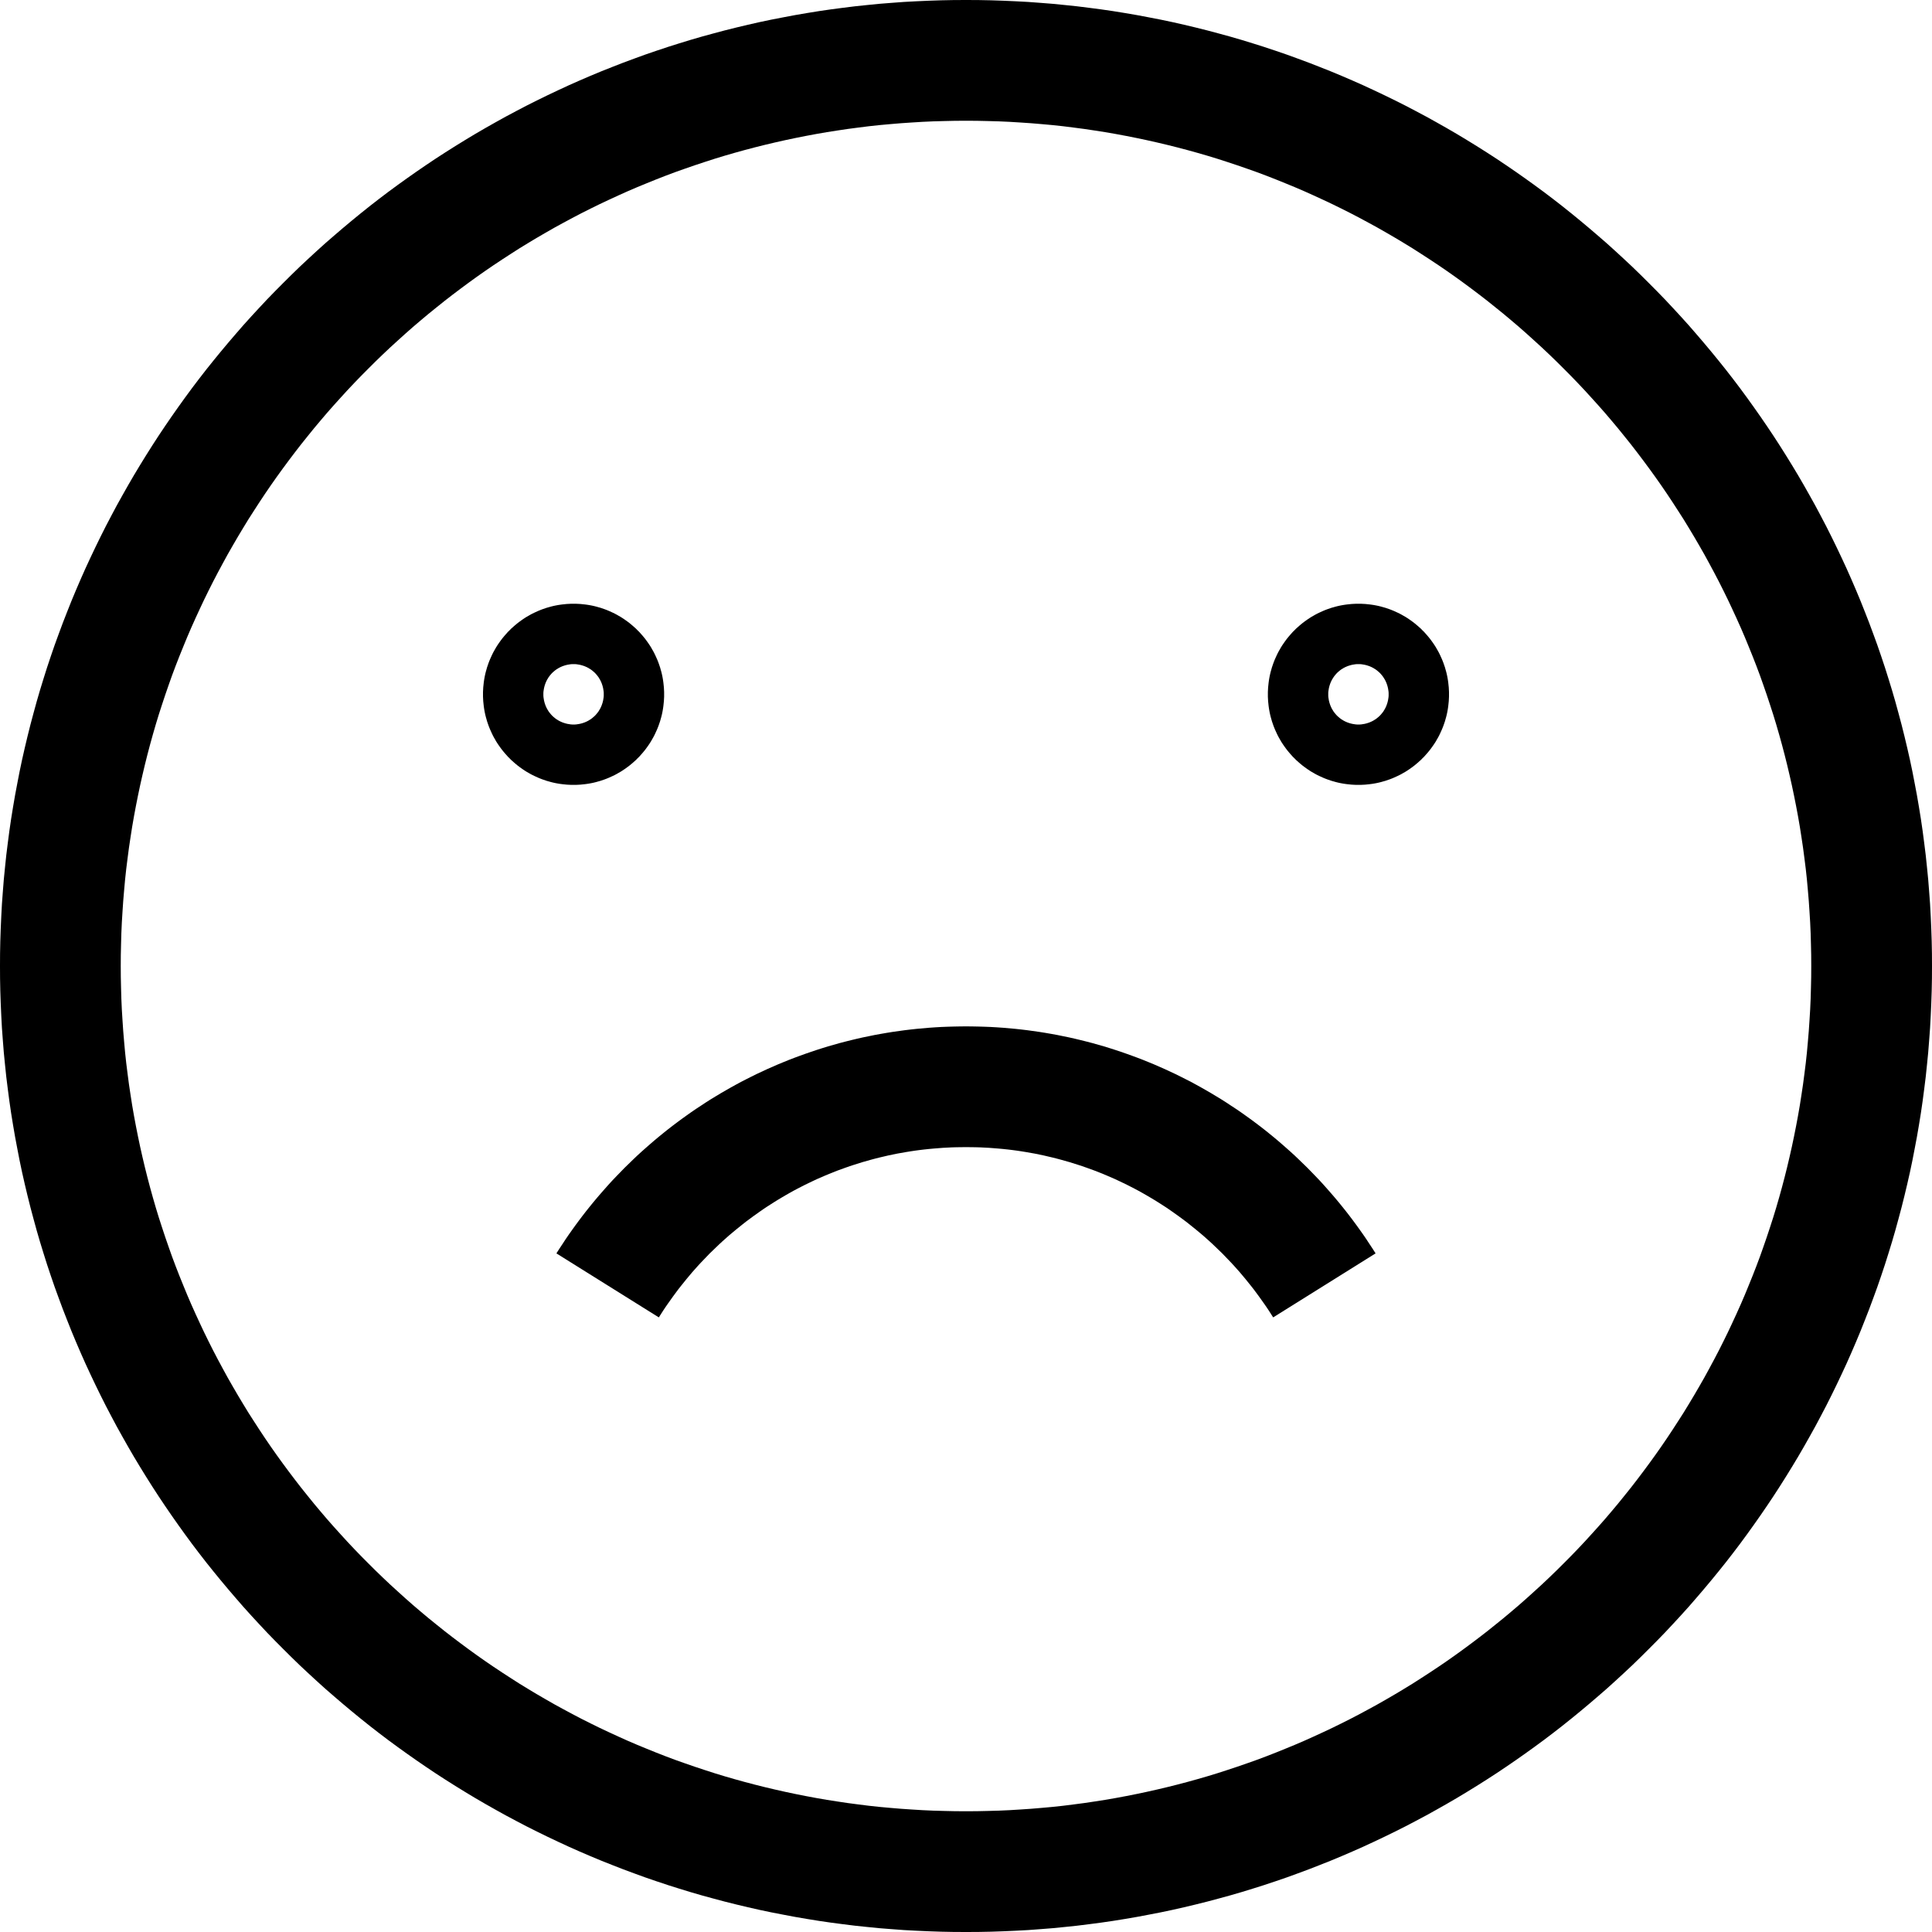 <?xml version="1.0" encoding="UTF-8" standalone="no"?>
<!DOCTYPE svg PUBLIC "-//W3C//DTD SVG 1.1//EN" "http://www.w3.org/Graphics/SVG/1.1/DTD/svg11.dtd">
<svg width="100%" height="100%" viewBox="0 0 32 32" version="1.1" xmlns="http://www.w3.org/2000/svg" xmlns:xlink="http://www.w3.org/1999/xlink" xml:space="preserve" xmlns:serif="http://www.serif.com/" style="fill-rule:evenodd;clip-rule:evenodd;stroke-linejoin:round;stroke-miterlimit:1.414;">
    <g id="Main">
        <path d="M16.207,0.001L16.413,0.005L16.618,0.012L16.823,0.021L17.027,0.032L17.23,0.047L17.433,0.063L17.635,0.083L17.836,0.104L18.037,0.129L18.236,0.155L18.435,0.184L18.633,0.216L18.831,0.25L19.027,0.287L19.223,0.325L19.418,0.366L19.612,0.41L19.805,0.456L19.997,0.504L20.188,0.555L20.378,0.607L20.567,0.662L20.756,0.72L20.943,0.779L21.129,0.841L21.315,0.905L21.499,0.972L21.682,1.04L21.864,1.111L22.045,1.183L22.225,1.258L22.404,1.335L22.582,1.414L22.759,1.496L22.934,1.579L23.108,1.664L23.281,1.751L23.453,1.841L23.624,1.932L23.793,2.026L23.961,2.121L24.128,2.218L24.294,2.318L24.458,2.419L24.621,2.522L24.783,2.627L24.943,2.734L25.102,2.843L25.26,2.954L25.416,3.066L25.571,3.18L25.724,3.296L25.876,3.414L26.026,3.534L26.175,3.656L26.322,3.779L26.468,3.904L26.613,4.03L26.756,4.159L26.897,4.289L27.037,4.42L27.175,4.554L27.311,4.689L27.446,4.825L27.58,4.963L27.711,5.103L27.841,5.244L27.97,5.387L28.096,5.532L28.221,5.678L28.344,5.825L28.466,5.974L28.586,6.124L28.704,6.276L28.82,6.429L28.934,6.584L29.046,6.74L29.157,6.898L29.266,7.057L29.373,7.217L29.478,7.379L29.581,7.542L29.682,7.706L29.782,7.872L29.879,8.039L29.974,8.207L30.068,8.376L30.159,8.547L30.249,8.719L30.336,8.892L30.421,9.066L30.504,9.241L30.586,9.418L30.665,9.596L30.742,9.775L30.817,9.955L30.889,10.136L30.96,10.318L31.028,10.501L31.095,10.685L31.159,10.871L31.221,11.057L31.28,11.244L31.338,11.433L31.393,11.622L31.445,11.812L31.496,12.003L31.544,12.195L31.59,12.388L31.634,12.582L31.675,12.777L31.713,12.973L31.75,13.169L31.784,13.367L31.816,13.565L31.845,13.764L31.871,13.963L31.896,14.164L31.917,14.365L31.937,14.567L31.953,14.77L31.968,14.973L31.979,15.177L31.988,15.382L31.995,15.587L31.999,15.793L32,16L31.999,16.207L31.995,16.413L31.988,16.618L31.979,16.823L31.968,17.027L31.953,17.23L31.937,17.433L31.917,17.635L31.896,17.836L31.871,18.037L31.845,18.236L31.816,18.435L31.784,18.633L31.75,18.831L31.713,19.027L31.675,19.223L31.634,19.418L31.59,19.612L31.544,19.805L31.496,19.997L31.445,20.188L31.393,20.378L31.338,20.567L31.28,20.756L31.221,20.943L31.159,21.129L31.095,21.315L31.028,21.499L30.96,21.682L30.889,21.864L30.817,22.045L30.742,22.225L30.665,22.404L30.586,22.582L30.504,22.759L30.421,22.934L30.336,23.108L30.249,23.281L30.159,23.453L30.068,23.624L29.974,23.793L29.879,23.961L29.782,24.128L29.682,24.294L29.581,24.458L29.478,24.621L29.373,24.783L29.266,24.943L29.157,25.102L29.046,25.26L28.934,25.416L28.82,25.571L28.704,25.724L28.586,25.876L28.466,26.026L28.344,26.175L28.221,26.322L28.096,26.468L27.97,26.613L27.841,26.756L27.711,26.897L27.58,27.037L27.446,27.175L27.311,27.311L27.175,27.446L27.037,27.58L26.897,27.711L26.756,27.841L26.613,27.97L26.468,28.096L26.322,28.221L26.175,28.344L26.026,28.466L25.876,28.586L25.724,28.704L25.571,28.82L25.416,28.934L25.26,29.046L25.102,29.157L24.943,29.266L24.783,29.373L24.621,29.478L24.458,29.581L24.294,29.682L24.128,29.782L23.961,29.879L23.793,29.974L23.624,30.068L23.453,30.159L23.281,30.249L23.108,30.336L22.934,30.421L22.759,30.504L22.582,30.586L22.404,30.665L22.225,30.742L22.045,30.817L21.864,30.889L21.682,30.96L21.499,31.028L21.315,31.095L21.129,31.159L20.943,31.221L20.756,31.28L20.567,31.338L20.378,31.393L20.188,31.445L19.997,31.496L19.805,31.544L19.612,31.59L19.418,31.634L19.223,31.675L19.027,31.713L18.831,31.75L18.633,31.784L18.435,31.816L18.236,31.845L18.037,31.871L17.836,31.896L17.635,31.917L17.433,31.937L17.23,31.953L17.027,31.968L16.823,31.979L16.618,31.988L16.413,31.995L16.207,31.999L16,32L15.793,31.999L15.587,31.995L15.382,31.988L15.177,31.979L14.973,31.968L14.77,31.953L14.567,31.937L14.365,31.917L14.164,31.896L13.963,31.871L13.764,31.845L13.565,31.816L13.367,31.784L13.169,31.75L12.973,31.713L12.777,31.675L12.582,31.634L12.388,31.59L12.195,31.544L12.003,31.496L11.812,31.445L11.622,31.393L11.433,31.338L11.244,31.28L11.057,31.221L10.871,31.159L10.685,31.095L10.501,31.028L10.318,30.96L10.136,30.889L9.955,30.817L9.775,30.742L9.596,30.665L9.418,30.586L9.241,30.504L9.066,30.421L8.892,30.336L8.719,30.249L8.547,30.159L8.376,30.068L8.207,29.974L8.039,29.879L7.872,29.782L7.706,29.682L7.542,29.581L7.379,29.478L7.217,29.373L7.057,29.266L6.898,29.157L6.74,29.046L6.584,28.934L6.429,28.82L6.276,28.704L6.124,28.586L5.974,28.466L5.825,28.344L5.678,28.221L5.532,28.096L5.387,27.97L5.244,27.841L5.103,27.711L4.963,27.58L4.825,27.446L4.689,27.311L4.554,27.175L4.42,27.037L4.289,26.897L4.159,26.756L4.03,26.613L3.904,26.468L3.779,26.322L3.656,26.175L3.534,26.026L3.414,25.876L3.296,25.724L3.18,25.571L3.066,25.416L2.954,25.26L2.843,25.102L2.734,24.943L2.627,24.783L2.522,24.621L2.419,24.458L2.318,24.294L2.218,24.128L2.121,23.961L2.026,23.793L1.932,23.624L1.841,23.453L1.751,23.281L1.664,23.108L1.579,22.934L1.496,22.759L1.414,22.582L1.335,22.404L1.258,22.225L1.183,22.045L1.111,21.864L1.04,21.682L0.972,21.499L0.905,21.315L0.841,21.129L0.779,20.943L0.72,20.756L0.662,20.567L0.607,20.378L0.555,20.188L0.504,19.997L0.456,19.805L0.41,19.612L0.366,19.418L0.325,19.223L0.287,19.027L0.25,18.831L0.216,18.633L0.184,18.435L0.155,18.236L0.129,18.037L0.104,17.836L0.083,17.635L0.063,17.433L0.047,17.23L0.032,17.027L0.021,16.823L0.012,16.618L0.005,16.413L0.001,16.207L0,16L0.001,15.793L0.005,15.587L0.012,15.382L0.021,15.177L0.032,14.973L0.047,14.77L0.063,14.567L0.083,14.365L0.104,14.164L0.129,13.963L0.155,13.764L0.184,13.565L0.216,13.367L0.25,13.169L0.287,12.973L0.325,12.777L0.366,12.582L0.41,12.388L0.456,12.195L0.504,12.003L0.555,11.812L0.607,11.622L0.662,11.433L0.72,11.244L0.779,11.057L0.841,10.871L0.905,10.685L0.972,10.501L1.04,10.318L1.111,10.136L1.183,9.955L1.258,9.775L1.335,9.596L1.414,9.418L1.496,9.241L1.579,9.066L1.664,8.892L1.751,8.719L1.841,8.547L1.932,8.376L2.026,8.207L2.121,8.039L2.218,7.872L2.318,7.706L2.419,7.542L2.522,7.379L2.627,7.217L2.734,7.057L2.843,6.898L2.954,6.74L3.066,6.584L3.18,6.429L3.296,6.276L3.414,6.124L3.534,5.974L3.656,5.825L3.779,5.678L3.904,5.532L4.03,5.387L4.159,5.244L4.289,5.103L4.42,4.963L4.554,4.825L4.689,4.689L4.825,4.554L4.963,4.42L5.103,4.289L5.244,4.159L5.387,4.03L5.532,3.904L5.678,3.779L5.825,3.656L5.974,3.534L6.124,3.414L6.276,3.296L6.429,3.18L6.584,3.066L6.74,2.954L6.898,2.843L7.057,2.734L7.217,2.627L7.379,2.522L7.542,2.419L7.706,2.318L7.872,2.218L8.039,2.121L8.207,2.026L8.376,1.932L8.547,1.841L8.719,1.751L8.892,1.664L9.066,1.579L9.241,1.496L9.418,1.414L9.596,1.335L9.775,1.258L9.955,1.183L10.136,1.111L10.318,1.04L10.501,0.972L10.685,0.905L10.871,0.841L11.057,0.779L11.244,0.72L11.433,0.662L11.622,0.607L11.812,0.555L12.003,0.504L12.195,0.456L12.388,0.41L12.582,0.366L12.777,0.325L12.973,0.287L13.169,0.25L13.367,0.216L13.565,0.184L13.764,0.155L13.963,0.129L14.164,0.104L14.365,0.083L14.567,0.063L14.77,0.047L14.973,0.032L15.177,0.021L15.382,0.012L15.587,0.005L15.793,0.001L16,0L16.207,0.001ZM15.819,2.001L15.638,2.005L15.458,2.01L15.279,2.018L15.1,2.029L14.922,2.041L14.744,2.056L14.567,2.072L14.391,2.091L14.216,2.113L14.041,2.136L13.867,2.162L13.694,2.189L13.521,2.219L13.35,2.251L13.179,2.285L13.008,2.321L12.839,2.359L12.67,2.399L12.502,2.441L12.335,2.485L12.169,2.531L12.003,2.579L11.839,2.629L11.675,2.682L11.512,2.736L11.35,2.792L11.189,2.849L11.029,2.909L10.87,2.971L10.712,3.035L10.554,3.1L10.398,3.167L10.242,3.237L10.088,3.308L9.935,3.38L9.782,3.455L9.631,3.531L9.48,3.61L9.331,3.69L9.183,3.771L9.036,3.855L8.89,3.94L8.745,4.027L8.601,4.115L8.459,4.206L8.317,4.298L8.177,4.391L8.038,4.486L7.9,4.583L7.763,4.682L7.628,4.782L7.493,4.884L7.36,4.987L7.229,5.092L7.098,5.198L6.969,5.306L6.841,5.415L6.715,5.526L6.59,5.639L6.466,5.752L6.343,5.868L6.222,5.985L6.103,6.103L5.985,6.222L5.868,6.343L5.752,6.466L5.639,6.59L5.526,6.715L5.415,6.841L5.306,6.969L5.198,7.098L5.092,7.229L4.987,7.36L4.884,7.493L4.782,7.628L4.682,7.763L4.583,7.9L4.486,8.038L4.391,8.177L4.298,8.317L4.206,8.459L4.115,8.601L4.027,8.745L3.94,8.89L3.855,9.036L3.771,9.183L3.69,9.331L3.61,9.48L3.531,9.631L3.455,9.782L3.38,9.935L3.308,10.088L3.237,10.242L3.167,10.398L3.1,10.554L3.035,10.712L2.971,10.87L2.909,11.029L2.849,11.189L2.792,11.35L2.736,11.512L2.682,11.675L2.629,11.839L2.579,12.003L2.531,12.169L2.485,12.335L2.441,12.502L2.399,12.67L2.359,12.839L2.321,13.008L2.285,13.179L2.251,13.35L2.219,13.521L2.189,13.694L2.162,13.867L2.136,14.041L2.113,14.216L2.091,14.391L2.072,14.567L2.056,14.744L2.041,14.922L2.029,15.1L2.018,15.279L2.01,15.458L2.005,15.638L2.001,15.819L2,16L2.001,16.181L2.005,16.362L2.01,16.542L2.018,16.721L2.029,16.9L2.041,17.078L2.056,17.256L2.072,17.433L2.091,17.609L2.113,17.784L2.136,17.959L2.162,18.133L2.189,18.306L2.219,18.479L2.251,18.65L2.285,18.821L2.321,18.992L2.359,19.161L2.399,19.33L2.441,19.498L2.485,19.665L2.531,19.831L2.579,19.997L2.629,20.161L2.682,20.325L2.736,20.488L2.792,20.65L2.849,20.811L2.909,20.971L2.971,21.13L3.035,21.288L3.1,21.446L3.167,21.602L3.237,21.758L3.308,21.912L3.38,22.065L3.455,22.218L3.531,22.369L3.61,22.52L3.69,22.669L3.771,22.817L3.855,22.964L3.94,23.11L4.027,23.255L4.115,23.399L4.206,23.541L4.298,23.683L4.391,23.823L4.486,23.962L4.583,24.1L4.682,24.237L4.782,24.372L4.884,24.507L4.987,24.64L5.092,24.771L5.198,24.902L5.306,25.031L5.415,25.159L5.526,25.285L5.639,25.41L5.752,25.534L5.868,25.657L5.985,25.778L6.103,25.897L6.222,26.015L6.343,26.132L6.466,26.248L6.59,26.361L6.715,26.474L6.841,26.585L6.969,26.694L7.098,26.802L7.229,26.908L7.36,27.013L7.493,27.116L7.628,27.218L7.763,27.318L7.9,27.417L8.038,27.514L8.177,27.609L8.317,27.702L8.459,27.794L8.601,27.885L8.745,27.973L8.89,28.06L9.036,28.145L9.183,28.229L9.331,28.31L9.48,28.39L9.631,28.469L9.782,28.545L9.935,28.62L10.088,28.692L10.242,28.763L10.398,28.833L10.554,28.9L10.712,28.965L10.87,29.029L11.029,29.091L11.189,29.151L11.35,29.208L11.512,29.264L11.675,29.318L11.839,29.371L12.003,29.421L12.169,29.469L12.335,29.515L12.502,29.559L12.67,29.601L12.839,29.641L13.008,29.679L13.179,29.715L13.35,29.749L13.521,29.781L13.694,29.811L13.867,29.838L14.041,29.864L14.216,29.887L14.391,29.909L14.567,29.928L14.744,29.944L14.922,29.959L15.1,29.971L15.279,29.982L15.458,29.99L15.638,29.995L15.819,29.999L16,30L16.181,29.999L16.362,29.995L16.542,29.99L16.721,29.982L16.9,29.971L17.078,29.959L17.256,29.944L17.433,29.928L17.609,29.909L17.784,29.887L17.959,29.864L18.133,29.838L18.306,29.811L18.479,29.781L18.65,29.749L18.821,29.715L18.992,29.679L19.161,29.641L19.33,29.601L19.498,29.559L19.665,29.515L19.831,29.469L19.997,29.421L20.161,29.371L20.325,29.318L20.488,29.264L20.65,29.208L20.811,29.151L20.971,29.091L21.13,29.029L21.288,28.965L21.446,28.9L21.602,28.833L21.758,28.763L21.912,28.692L22.065,28.62L22.218,28.545L22.369,28.469L22.52,28.39L22.669,28.31L22.817,28.229L22.964,28.145L23.11,28.06L23.255,27.973L23.399,27.885L23.541,27.794L23.683,27.702L23.823,27.609L23.962,27.514L24.1,27.417L24.237,27.318L24.372,27.218L24.507,27.116L24.64,27.013L24.771,26.908L24.902,26.802L25.031,26.694L25.159,26.585L25.285,26.474L25.41,26.361L25.534,26.248L25.657,26.132L25.778,26.015L25.897,25.897L26.015,25.778L26.132,25.657L26.248,25.534L26.361,25.41L26.474,25.285L26.585,25.159L26.694,25.031L26.802,24.902L26.908,24.771L27.013,24.64L27.116,24.507L27.218,24.372L27.318,24.237L27.417,24.1L27.514,23.962L27.609,23.823L27.702,23.683L27.794,23.541L27.885,23.399L27.973,23.255L28.06,23.11L28.145,22.964L28.229,22.817L28.31,22.669L28.39,22.52L28.469,22.369L28.545,22.218L28.62,22.065L28.692,21.912L28.763,21.758L28.833,21.602L28.9,21.446L28.965,21.288L29.029,21.13L29.091,20.971L29.151,20.811L29.208,20.65L29.264,20.488L29.318,20.325L29.371,20.161L29.421,19.997L29.469,19.831L29.515,19.665L29.559,19.498L29.601,19.33L29.641,19.161L29.679,18.992L29.715,18.821L29.749,18.65L29.781,18.479L29.811,18.306L29.838,18.133L29.864,17.959L29.887,17.784L29.909,17.609L29.928,17.433L29.944,17.256L29.959,17.078L29.971,16.9L29.982,16.721L29.99,16.542L29.995,16.362L29.999,16.181L30,16L29.999,15.819L29.995,15.638L29.99,15.458L29.982,15.279L29.971,15.1L29.959,14.922L29.944,14.744L29.928,14.567L29.909,14.391L29.887,14.216L29.864,14.041L29.838,13.867L29.811,13.694L29.781,13.521L29.749,13.35L29.715,13.179L29.679,13.008L29.641,12.839L29.601,12.67L29.559,12.502L29.515,12.335L29.469,12.169L29.421,12.003L29.371,11.839L29.318,11.675L29.264,11.512L29.208,11.35L29.151,11.189L29.091,11.029L29.029,10.87L28.965,10.712L28.9,10.554L28.833,10.398L28.763,10.242L28.692,10.088L28.62,9.935L28.545,9.782L28.469,9.631L28.39,9.48L28.31,9.331L28.229,9.183L28.145,9.036L28.06,8.89L27.973,8.745L27.885,8.601L27.794,8.459L27.702,8.317L27.609,8.177L27.514,8.038L27.417,7.9L27.318,7.763L27.218,7.628L27.116,7.493L27.013,7.36L26.908,7.229L26.802,7.098L26.694,6.969L26.585,6.841L26.474,6.715L26.361,6.59L26.248,6.466L26.132,6.343L26.015,6.222L25.897,6.103L25.778,5.985L25.657,5.868L25.534,5.752L25.41,5.639L25.285,5.526L25.159,5.415L25.031,5.306L24.902,5.198L24.771,5.092L24.64,4.987L24.507,4.884L24.372,4.782L24.237,4.682L24.1,4.583L23.962,4.486L23.823,4.391L23.683,4.298L23.541,4.206L23.399,4.115L23.255,4.027L23.11,3.94L22.964,3.855L22.817,3.771L22.669,3.69L22.52,3.61L22.369,3.531L22.218,3.455L22.065,3.38L21.912,3.308L21.758,3.237L21.602,3.167L21.446,3.1L21.288,3.035L21.13,2.971L20.971,2.909L20.811,2.849L20.65,2.792L20.488,2.736L20.325,2.682L20.161,2.629L19.997,2.579L19.831,2.531L19.665,2.485L19.498,2.441L19.33,2.399L19.161,2.359L18.992,2.321L18.821,2.285L18.65,2.251L18.479,2.219L18.306,2.189L18.133,2.162L17.959,2.136L17.784,2.113L17.609,2.091L17.433,2.072L17.256,2.056L17.078,2.041L16.9,2.029L16.721,2.018L16.542,2.01L16.362,2.005L16.181,2.001L16,2L15.819,2.001Z"/>
        <clipPath id="_clip1">
            <path d="M16,25L24,20L24,17L8,17L8,20L16,25Z"/>
        </clipPath>
        <g clip-path="url(#_clip1)">
            <path d="M16.103,17.001L16.206,17.003L16.309,17.006L16.411,17.01L16.513,17.016L16.615,17.023L16.716,17.032L16.817,17.041L16.918,17.052L17.018,17.064L17.118,17.078L17.218,17.092L17.317,17.108L17.415,17.125L17.514,17.143L17.611,17.163L17.709,17.183L17.806,17.205L17.902,17.228L17.998,17.252L18.094,17.277L18.189,17.304L18.284,17.331L18.378,17.36L18.472,17.39L18.565,17.421L18.657,17.453L18.749,17.486L18.841,17.52L18.932,17.555L19.023,17.592L19.113,17.629L19.202,17.668L19.291,17.707L19.379,17.748L19.467,17.789L19.554,17.832L19.641,17.876L19.727,17.92L19.812,17.966L19.897,18.013L19.981,18.061L20.064,18.109L20.147,18.159L20.229,18.209L20.311,18.261L20.391,18.314L20.472,18.367L20.551,18.421L20.63,18.477L20.708,18.533L20.785,18.59L20.862,18.648L20.938,18.707L21.013,18.767L21.088,18.828L21.161,18.889L21.234,18.952L21.306,19.015L21.378,19.079L21.449,19.144L21.518,19.21L21.587,19.277L21.656,19.344L21.723,19.413L21.79,19.482L21.856,19.551L21.921,19.622L21.985,19.694L22.048,19.766L22.111,19.839L22.172,19.912L22.233,19.987L22.293,20.062L22.352,20.138L22.41,20.215L22.467,20.292L22.523,20.37L22.579,20.449L22.633,20.528L22.686,20.609L22.739,20.689L22.791,20.771L22.841,20.853L22.891,20.936L22.939,21.019L22.987,21.103L23.034,21.188L23.08,21.273L23.124,21.359L23.168,21.446L23.211,21.533L23.252,21.621L23.293,21.709L23.332,21.798L23.371,21.887L23.408,21.977L23.445,22.068L23.48,22.159L23.514,22.251L23.547,22.343L23.579,22.435L23.61,22.528L23.64,22.622L23.669,22.716L23.696,22.811L23.723,22.906L23.748,23.002L23.772,23.098L23.795,23.194L23.817,23.291L23.837,23.389L23.857,23.486L23.875,23.585L23.892,23.683L23.908,23.782L23.922,23.882L23.936,23.982L23.948,24.082L23.959,24.183L23.968,24.284L23.977,24.385L23.984,24.487L23.99,24.589L23.994,24.691L23.997,24.794L23.999,24.897L24,25L23.999,25.103L23.997,25.206L23.994,25.309L23.99,25.411L23.984,25.513L23.977,25.615L23.968,25.716L23.959,25.817L23.948,25.918L23.936,26.018L23.922,26.118L23.908,26.218L23.892,26.317L23.875,26.415L23.857,26.514L23.837,26.611L23.817,26.709L23.795,26.806L23.772,26.902L23.748,26.998L23.723,27.094L23.696,27.189L23.669,27.284L23.64,27.378L23.61,27.472L23.579,27.565L23.547,27.657L23.514,27.749L23.48,27.841L23.445,27.932L23.408,28.023L23.371,28.113L23.332,28.202L23.293,28.291L23.252,28.379L23.211,28.467L23.168,28.554L23.124,28.641L23.08,28.727L23.034,28.812L22.987,28.897L22.939,28.981L22.891,29.064L22.841,29.147L22.791,29.229L22.739,29.311L22.686,29.391L22.633,29.472L22.579,29.551L22.523,29.63L22.467,29.708L22.41,29.785L22.352,29.862L22.293,29.938L22.233,30.013L22.172,30.088L22.111,30.161L22.048,30.234L21.985,30.306L21.921,30.378L21.856,30.449L21.79,30.518L21.723,30.587L21.656,30.656L21.587,30.723L21.518,30.79L21.449,30.856L21.378,30.921L21.306,30.985L21.234,31.048L21.161,31.111L21.088,31.172L21.013,31.233L20.938,31.293L20.862,31.352L20.785,31.41L20.708,31.467L20.63,31.523L20.551,31.579L20.472,31.633L20.391,31.686L20.311,31.739L20.229,31.791L20.147,31.841L20.064,31.891L19.981,31.939L19.897,31.987L19.812,32.034L19.727,32.08L19.641,32.124L19.554,32.168L19.467,32.211L19.379,32.252L19.291,32.293L19.202,32.332L19.113,32.371L19.023,32.408L18.932,32.445L18.841,32.48L18.749,32.514L18.657,32.547L18.565,32.579L18.472,32.61L18.378,32.64L18.284,32.669L18.189,32.696L18.094,32.723L17.998,32.748L17.902,32.772L17.806,32.795L17.709,32.817L17.611,32.837L17.514,32.857L17.415,32.875L17.317,32.892L17.218,32.908L17.118,32.922L17.018,32.936L16.918,32.948L16.817,32.959L16.716,32.968L16.615,32.977L16.513,32.984L16.411,32.99L16.309,32.994L16.206,32.997L16.103,32.999L16,33L15.897,32.999L15.794,32.997L15.691,32.994L15.589,32.99L15.487,32.984L15.385,32.977L15.284,32.968L15.183,32.959L15.082,32.948L14.982,32.936L14.882,32.922L14.782,32.908L14.683,32.892L14.585,32.875L14.486,32.857L14.389,32.837L14.291,32.817L14.194,32.795L14.098,32.772L14.002,32.748L13.906,32.723L13.811,32.696L13.716,32.669L13.622,32.64L13.528,32.61L13.435,32.579L13.343,32.547L13.251,32.514L13.159,32.48L13.068,32.445L12.977,32.408L12.887,32.371L12.798,32.332L12.709,32.293L12.621,32.252L12.533,32.211L12.446,32.168L12.359,32.124L12.273,32.08L12.188,32.034L12.103,31.987L12.019,31.939L11.936,31.891L11.853,31.841L11.771,31.791L11.689,31.739L11.609,31.686L11.528,31.633L11.449,31.579L11.37,31.523L11.292,31.467L11.215,31.41L11.138,31.352L11.062,31.293L10.987,31.233L10.912,31.172L10.839,31.111L10.766,31.048L10.694,30.985L10.622,30.921L10.551,30.856L10.482,30.79L10.413,30.723L10.344,30.656L10.277,30.587L10.21,30.518L10.144,30.449L10.079,30.378L10.015,30.306L9.952,30.234L9.889,30.161L9.828,30.088L9.767,30.013L9.707,29.938L9.648,29.862L9.59,29.785L9.533,29.708L9.477,29.63L9.421,29.551L9.367,29.472L9.314,29.391L9.261,29.311L9.209,29.229L9.159,29.147L9.109,29.064L9.061,28.981L9.013,28.897L8.966,28.812L8.92,28.727L8.876,28.641L8.832,28.554L8.789,28.467L8.748,28.379L8.707,28.291L8.668,28.202L8.629,28.113L8.592,28.023L8.555,27.932L8.52,27.841L8.486,27.749L8.453,27.657L8.421,27.565L8.39,27.472L8.36,27.378L8.331,27.284L8.304,27.189L8.277,27.094L8.252,26.998L8.228,26.902L8.205,26.806L8.183,26.709L8.163,26.611L8.143,26.514L8.125,26.415L8.108,26.317L8.092,26.218L8.078,26.118L8.064,26.018L8.052,25.918L8.041,25.817L8.032,25.716L8.023,25.615L8.016,25.513L8.01,25.411L8.006,25.309L8.003,25.206L8.001,25.103L8,25L8.001,24.897L8.003,24.794L8.006,24.691L8.01,24.589L8.016,24.487L8.023,24.385L8.032,24.284L8.041,24.183L8.052,24.082L8.064,23.982L8.078,23.882L8.092,23.782L8.108,23.683L8.125,23.585L8.143,23.486L8.163,23.389L8.183,23.291L8.205,23.194L8.228,23.098L8.252,23.002L8.277,22.906L8.304,22.811L8.331,22.716L8.36,22.622L8.39,22.528L8.421,22.435L8.453,22.343L8.486,22.251L8.52,22.159L8.555,22.068L8.592,21.977L8.629,21.887L8.668,21.798L8.707,21.709L8.748,21.621L8.789,21.533L8.832,21.446L8.876,21.359L8.92,21.273L8.966,21.188L9.013,21.103L9.061,21.019L9.109,20.936L9.159,20.853L9.209,20.771L9.261,20.689L9.314,20.609L9.367,20.528L9.421,20.449L9.477,20.37L9.533,20.292L9.59,20.215L9.648,20.138L9.707,20.062L9.767,19.987L9.828,19.912L9.889,19.839L9.952,19.766L10.015,19.694L10.079,19.622L10.144,19.551L10.21,19.482L10.277,19.413L10.344,19.344L10.413,19.277L10.482,19.21L10.551,19.144L10.622,19.079L10.694,19.015L10.766,18.952L10.839,18.889L10.912,18.828L10.987,18.767L11.062,18.707L11.138,18.648L11.215,18.59L11.292,18.533L11.37,18.477L11.449,18.421L11.528,18.367L11.609,18.314L11.689,18.261L11.771,18.209L11.853,18.159L11.936,18.109L12.019,18.061L12.103,18.013L12.188,17.966L12.273,17.92L12.359,17.876L12.446,17.832L12.533,17.789L12.621,17.748L12.709,17.707L12.798,17.668L12.887,17.629L12.977,17.592L13.068,17.555L13.159,17.52L13.251,17.486L13.343,17.453L13.435,17.421L13.528,17.39L13.622,17.36L13.716,17.331L13.811,17.304L13.906,17.277L14.002,17.252L14.098,17.228L14.194,17.205L14.291,17.183L14.389,17.163L14.486,17.143L14.585,17.125L14.683,17.108L14.782,17.092L14.882,17.078L14.982,17.064L15.082,17.052L15.183,17.041L15.284,17.032L15.385,17.023L15.487,17.016L15.589,17.01L15.691,17.006L15.794,17.003L15.897,17.001L16,17L16.103,17.001ZM15.922,19.001L15.844,19.002L15.767,19.004L15.69,19.008L15.613,19.012L15.537,19.018L15.461,19.024L15.385,19.031L15.309,19.039L15.234,19.048L15.159,19.058L15.085,19.069L15.011,19.081L14.937,19.094L14.863,19.107L14.79,19.122L14.717,19.137L14.645,19.154L14.572,19.171L14.5,19.189L14.429,19.208L14.358,19.228L14.287,19.248L14.217,19.27L14.147,19.292L14.077,19.315L14.008,19.339L13.939,19.364L13.87,19.389L13.802,19.416L13.734,19.443L13.667,19.471L13.6,19.5L13.533,19.529L13.467,19.56L13.402,19.591L13.336,19.623L13.271,19.656L13.207,19.689L13.143,19.723L13.08,19.758L13.017,19.794L12.954,19.831L12.892,19.868L12.83,19.906L12.769,19.945L12.708,19.984L12.648,20.024L12.589,20.065L12.53,20.107L12.471,20.149L12.413,20.192L12.355,20.235L12.298,20.28L12.242,20.325L12.186,20.37L12.13,20.417L12.075,20.463L12.021,20.511L11.967,20.559L11.914,20.608L11.862,20.658L11.81,20.708L11.758,20.758L11.708,20.81L11.658,20.862L11.608,20.914L11.559,20.967L11.511,21.021L11.463,21.075L11.417,21.13L11.37,21.186L11.325,21.242L11.28,21.298L11.235,21.355L11.192,21.413L11.149,21.471L11.107,21.53L11.065,21.589L11.024,21.648L10.984,21.708L10.945,21.769L10.906,21.83L10.868,21.892L10.831,21.954L10.794,22.017L10.758,22.08L10.723,22.143L10.689,22.207L10.656,22.271L10.623,22.336L10.591,22.402L10.56,22.467L10.529,22.533L10.5,22.6L10.471,22.667L10.443,22.734L10.416,22.802L10.389,22.87L10.364,22.939L10.339,23.008L10.315,23.077L10.292,23.147L10.27,23.217L10.248,23.287L10.228,23.358L10.208,23.429L10.189,23.5L10.171,23.572L10.154,23.645L10.137,23.717L10.122,23.79L10.107,23.863L10.094,23.937L10.081,24.011L10.069,24.085L10.058,24.159L10.048,24.234L10.039,24.309L10.031,24.385L10.024,24.461L10.018,24.537L10.012,24.613L10.008,24.69L10.004,24.767L10.002,24.844L10.001,24.922L10,25L10.001,25.078L10.002,25.156L10.004,25.233L10.008,25.31L10.012,25.387L10.018,25.463L10.024,25.539L10.031,25.615L10.039,25.691L10.048,25.766L10.058,25.841L10.069,25.915L10.081,25.989L10.094,26.063L10.107,26.137L10.122,26.21L10.137,26.283L10.154,26.355L10.171,26.428L10.189,26.5L10.208,26.571L10.228,26.642L10.248,26.713L10.27,26.783L10.292,26.853L10.315,26.923L10.339,26.992L10.364,27.061L10.389,27.13L10.416,27.198L10.443,27.266L10.471,27.333L10.5,27.4L10.529,27.467L10.56,27.533L10.591,27.598L10.623,27.664L10.656,27.729L10.689,27.793L10.723,27.857L10.758,27.92L10.794,27.983L10.831,28.046L10.868,28.108L10.906,28.17L10.945,28.231L10.984,28.292L11.024,28.352L11.065,28.411L11.107,28.47L11.149,28.529L11.192,28.587L11.235,28.645L11.28,28.702L11.325,28.758L11.37,28.814L11.417,28.87L11.463,28.925L11.511,28.979L11.559,29.033L11.608,29.086L11.658,29.138L11.708,29.19L11.758,29.242L11.81,29.292L11.862,29.342L11.914,29.392L11.967,29.441L12.021,29.489L12.075,29.537L12.13,29.583L12.186,29.63L12.242,29.675L12.298,29.72L12.355,29.765L12.413,29.808L12.471,29.851L12.53,29.893L12.589,29.935L12.648,29.976L12.708,30.016L12.769,30.055L12.83,30.094L12.892,30.132L12.954,30.169L13.017,30.206L13.08,30.242L13.143,30.277L13.207,30.311L13.271,30.344L13.336,30.377L13.402,30.409L13.467,30.44L13.533,30.471L13.6,30.5L13.667,30.529L13.734,30.557L13.802,30.584L13.87,30.611L13.939,30.636L14.008,30.661L14.077,30.685L14.147,30.708L14.217,30.73L14.287,30.752L14.358,30.772L14.429,30.792L14.5,30.811L14.572,30.829L14.645,30.846L14.717,30.863L14.79,30.878L14.863,30.893L14.937,30.906L15.011,30.919L15.085,30.931L15.159,30.942L15.234,30.952L15.309,30.961L15.385,30.969L15.461,30.976L15.537,30.982L15.613,30.988L15.69,30.992L15.767,30.996L15.844,30.998L15.922,30.999L16,31L16.078,30.999L16.156,30.998L16.233,30.996L16.31,30.992L16.387,30.988L16.463,30.982L16.539,30.976L16.615,30.969L16.691,30.961L16.766,30.952L16.841,30.942L16.915,30.931L16.989,30.919L17.063,30.906L17.137,30.893L17.21,30.878L17.283,30.863L17.355,30.846L17.428,30.829L17.5,30.811L17.571,30.792L17.642,30.772L17.713,30.752L17.783,30.73L17.853,30.708L17.923,30.685L17.992,30.661L18.061,30.636L18.13,30.611L18.198,30.584L18.266,30.557L18.333,30.529L18.4,30.5L18.467,30.471L18.533,30.44L18.598,30.409L18.664,30.377L18.729,30.344L18.793,30.311L18.857,30.277L18.92,30.242L18.983,30.206L19.046,30.169L19.108,30.132L19.17,30.094L19.231,30.055L19.292,30.016L19.352,29.976L19.411,29.935L19.47,29.893L19.529,29.851L19.587,29.808L19.645,29.765L19.702,29.72L19.758,29.675L19.814,29.63L19.87,29.583L19.925,29.537L19.979,29.489L20.033,29.441L20.086,29.392L20.138,29.342L20.19,29.292L20.242,29.242L20.292,29.19L20.342,29.138L20.392,29.086L20.441,29.033L20.489,28.979L20.537,28.925L20.583,28.87L20.63,28.814L20.675,28.758L20.72,28.702L20.765,28.645L20.808,28.587L20.851,28.529L20.893,28.47L20.935,28.411L20.976,28.352L21.016,28.292L21.055,28.231L21.094,28.17L21.132,28.108L21.169,28.046L21.206,27.983L21.242,27.92L21.277,27.857L21.311,27.793L21.344,27.729L21.377,27.664L21.409,27.598L21.44,27.533L21.471,27.467L21.5,27.4L21.529,27.333L21.557,27.266L21.584,27.198L21.611,27.13L21.636,27.061L21.661,26.992L21.685,26.923L21.708,26.853L21.73,26.783L21.752,26.713L21.772,26.642L21.792,26.571L21.811,26.5L21.829,26.428L21.846,26.355L21.863,26.283L21.878,26.21L21.893,26.137L21.906,26.063L21.919,25.989L21.931,25.915L21.942,25.841L21.952,25.766L21.961,25.691L21.969,25.615L21.976,25.539L21.982,25.463L21.988,25.387L21.992,25.31L21.996,25.233L21.998,25.156L21.999,25.078L22,25L21.999,24.922L21.998,24.844L21.996,24.767L21.992,24.69L21.988,24.613L21.982,24.537L21.976,24.461L21.969,24.385L21.961,24.309L21.952,24.234L21.942,24.159L21.931,24.085L21.919,24.011L21.906,23.937L21.893,23.863L21.878,23.79L21.863,23.717L21.846,23.645L21.829,23.572L21.811,23.5L21.792,23.429L21.772,23.358L21.752,23.287L21.73,23.217L21.708,23.147L21.685,23.077L21.661,23.008L21.636,22.939L21.611,22.87L21.584,22.802L21.557,22.734L21.529,22.667L21.5,22.6L21.471,22.533L21.44,22.467L21.409,22.402L21.377,22.336L21.344,22.271L21.311,22.207L21.277,22.143L21.242,22.08L21.206,22.017L21.169,21.954L21.132,21.892L21.094,21.83L21.055,21.769L21.016,21.708L20.976,21.648L20.935,21.589L20.893,21.53L20.851,21.471L20.808,21.413L20.765,21.355L20.72,21.298L20.675,21.242L20.63,21.186L20.583,21.13L20.537,21.075L20.489,21.021L20.441,20.967L20.392,20.914L20.342,20.862L20.292,20.81L20.242,20.758L20.19,20.708L20.138,20.658L20.086,20.608L20.033,20.559L19.979,20.511L19.925,20.463L19.87,20.417L19.814,20.37L19.758,20.325L19.702,20.28L19.645,20.235L19.587,20.192L19.529,20.149L19.47,20.107L19.411,20.065L19.352,20.024L19.292,19.984L19.231,19.945L19.17,19.906L19.108,19.868L19.046,19.831L18.983,19.794L18.92,19.758L18.857,19.723L18.793,19.689L18.729,19.656L18.664,19.623L18.598,19.591L18.533,19.56L18.467,19.529L18.4,19.5L18.333,19.471L18.266,19.443L18.198,19.416L18.13,19.389L18.061,19.364L17.992,19.339L17.923,19.315L17.853,19.292L17.783,19.27L17.713,19.248L17.642,19.228L17.571,19.208L17.5,19.189L17.428,19.171L17.355,19.154L17.283,19.137L17.21,19.122L17.137,19.107L17.063,19.094L16.989,19.081L16.915,19.069L16.841,19.058L16.766,19.048L16.691,19.039L16.615,19.031L16.539,19.024L16.463,19.018L16.387,19.012L16.31,19.008L16.233,19.004L16.156,19.002L16.078,19.001L16,19L15.922,19.001Z"/>
        </g>
        <path d="M9.539,10L9.577,10.002L9.615,10.004L9.653,10.008L9.691,10.012L9.728,10.017L9.765,10.023L9.802,10.03L9.839,10.038L9.875,10.047L9.91,10.057L9.946,10.067L9.981,10.079L10.016,10.091L10.05,10.104L10.084,10.118L10.117,10.133L10.15,10.148L10.183,10.164L10.215,10.181L10.246,10.199L10.278,10.217L10.308,10.236L10.338,10.256L10.368,10.277L10.397,10.298L10.426,10.32L10.454,10.343L10.481,10.366L10.508,10.39L10.535,10.414L10.56,10.44L10.586,10.465L10.61,10.492L10.634,10.519L10.657,10.546L10.68,10.574L10.702,10.603L10.723,10.632L10.744,10.662L10.764,10.692L10.783,10.722L10.801,10.754L10.819,10.785L10.836,10.817L10.852,10.85L10.867,10.883L10.882,10.916L10.896,10.95L10.909,10.984L10.921,11.019L10.933,11.054L10.943,11.09L10.953,11.125L10.962,11.161L10.97,11.198L10.977,11.235L10.983,11.272L10.988,11.309L10.992,11.347L10.996,11.385L10.998,11.423L11,11.461L11,11.5L11,11.539L10.998,11.577L10.996,11.615L10.992,11.653L10.988,11.691L10.983,11.728L10.977,11.765L10.97,11.802L10.962,11.839L10.953,11.875L10.943,11.91L10.933,11.946L10.921,11.981L10.909,12.016L10.896,12.05L10.882,12.084L10.867,12.117L10.852,12.15L10.836,12.183L10.819,12.215L10.801,12.246L10.783,12.278L10.764,12.308L10.744,12.338L10.723,12.368L10.702,12.397L10.68,12.426L10.657,12.454L10.634,12.481L10.61,12.508L10.586,12.535L10.56,12.56L10.535,12.586L10.508,12.61L10.481,12.634L10.454,12.657L10.426,12.68L10.397,12.702L10.368,12.723L10.338,12.744L10.308,12.764L10.278,12.783L10.246,12.801L10.215,12.819L10.183,12.836L10.15,12.852L10.117,12.867L10.084,12.882L10.05,12.896L10.016,12.909L9.981,12.921L9.946,12.933L9.91,12.943L9.875,12.953L9.839,12.962L9.802,12.97L9.765,12.977L9.728,12.983L9.691,12.988L9.653,12.992L9.615,12.996L9.577,12.998L9.539,13L9.5,13L9.461,13L9.423,12.998L9.385,12.996L9.347,12.992L9.309,12.988L9.272,12.983L9.235,12.977L9.198,12.97L9.161,12.962L9.125,12.953L9.09,12.943L9.054,12.933L9.019,12.921L8.984,12.909L8.95,12.896L8.916,12.882L8.883,12.867L8.85,12.852L8.817,12.836L8.785,12.819L8.754,12.801L8.722,12.783L8.692,12.764L8.662,12.744L8.632,12.723L8.603,12.702L8.574,12.68L8.546,12.657L8.519,12.634L8.492,12.61L8.465,12.586L8.44,12.56L8.414,12.535L8.39,12.508L8.366,12.481L8.343,12.454L8.32,12.426L8.298,12.397L8.277,12.368L8.256,12.338L8.236,12.308L8.217,12.278L8.199,12.246L8.181,12.215L8.164,12.183L8.148,12.15L8.133,12.117L8.118,12.084L8.104,12.05L8.091,12.016L8.079,11.981L8.067,11.946L8.057,11.91L8.047,11.875L8.038,11.839L8.03,11.802L8.023,11.765L8.017,11.728L8.012,11.691L8.008,11.653L8.004,11.615L8.002,11.577L8,11.539L8,11.5L8,11.461L8.002,11.423L8.004,11.385L8.008,11.347L8.012,11.309L8.017,11.272L8.023,11.235L8.03,11.198L8.038,11.161L8.047,11.125L8.057,11.09L8.067,11.054L8.079,11.019L8.091,10.984L8.104,10.95L8.118,10.916L8.133,10.883L8.148,10.85L8.164,10.817L8.181,10.785L8.199,10.754L8.217,10.722L8.236,10.692L8.256,10.662L8.277,10.632L8.298,10.603L8.32,10.574L8.343,10.546L8.366,10.519L8.39,10.492L8.414,10.465L8.44,10.44L8.465,10.414L8.492,10.39L8.519,10.366L8.546,10.343L8.574,10.32L8.603,10.298L8.632,10.277L8.662,10.256L8.692,10.236L8.722,10.217L8.754,10.199L8.785,10.181L8.817,10.164L8.85,10.148L8.883,10.133L8.916,10.118L8.95,10.104L8.984,10.091L9.019,10.079L9.054,10.067L9.09,10.057L9.125,10.047L9.161,10.038L9.198,10.03L9.235,10.023L9.272,10.017L9.309,10.012L9.347,10.008L9.385,10.004L9.423,10.002L9.461,10L9.5,10L9.539,10ZM9.488,11L9.476,11L9.463,11.001L9.451,11.002L9.438,11.004L9.426,11.006L9.413,11.008L9.401,11.01L9.388,11.013L9.376,11.016L9.364,11.019L9.351,11.023L9.339,11.027L9.327,11.031L9.316,11.035L9.304,11.04L9.293,11.045L9.281,11.05L9.27,11.056L9.26,11.061L9.249,11.067L9.239,11.074L9.228,11.08L9.218,11.086L9.209,11.093L9.199,11.1L9.19,11.107L9.181,11.115L9.172,11.122L9.163,11.13L9.154,11.138L9.146,11.146L9.138,11.154L9.13,11.163L9.122,11.172L9.115,11.181L9.107,11.19L9.1,11.199L9.093,11.209L9.086,11.218L9.08,11.228L9.074,11.239L9.067,11.249L9.061,11.26L9.056,11.27L9.05,11.281L9.045,11.293L9.04,11.304L9.035,11.316L9.031,11.327L9.027,11.339L9.023,11.351L9.019,11.364L9.016,11.376L9.013,11.388L9.01,11.401L9.008,11.413L9.006,11.426L9.004,11.438L9.002,11.451L9.001,11.463L9,11.476L9,11.488L9,11.5L9,11.512L9,11.524L9.001,11.537L9.002,11.549L9.004,11.562L9.006,11.574L9.008,11.587L9.01,11.599L9.013,11.612L9.016,11.624L9.019,11.636L9.023,11.649L9.027,11.661L9.031,11.673L9.035,11.684L9.04,11.696L9.045,11.707L9.05,11.719L9.056,11.73L9.061,11.74L9.067,11.751L9.074,11.761L9.08,11.772L9.086,11.782L9.093,11.791L9.1,11.801L9.107,11.81L9.115,11.819L9.122,11.828L9.13,11.837L9.138,11.846L9.146,11.854L9.154,11.862L9.163,11.87L9.172,11.878L9.181,11.885L9.19,11.893L9.199,11.9L9.209,11.907L9.218,11.914L9.228,11.92L9.239,11.926L9.249,11.933L9.26,11.939L9.27,11.944L9.281,11.95L9.293,11.955L9.304,11.96L9.316,11.965L9.327,11.969L9.339,11.973L9.351,11.977L9.364,11.981L9.376,11.984L9.388,11.987L9.401,11.99L9.413,11.992L9.426,11.994L9.438,11.996L9.451,11.998L9.463,11.999L9.476,12L9.488,12L9.5,12L9.512,12L9.524,12L9.537,11.999L9.549,11.998L9.562,11.996L9.574,11.994L9.587,11.992L9.599,11.99L9.612,11.987L9.624,11.984L9.636,11.981L9.649,11.977L9.661,11.973L9.673,11.969L9.684,11.965L9.696,11.96L9.707,11.955L9.719,11.95L9.73,11.944L9.74,11.939L9.751,11.933L9.761,11.926L9.772,11.92L9.782,11.914L9.791,11.907L9.801,11.9L9.81,11.893L9.819,11.885L9.828,11.878L9.837,11.87L9.846,11.862L9.854,11.854L9.862,11.846L9.87,11.837L9.878,11.828L9.885,11.819L9.893,11.81L9.9,11.801L9.907,11.791L9.914,11.782L9.92,11.772L9.926,11.761L9.933,11.751L9.939,11.74L9.944,11.73L9.95,11.719L9.955,11.707L9.96,11.696L9.965,11.684L9.969,11.673L9.973,11.661L9.977,11.649L9.981,11.636L9.984,11.624L9.987,11.612L9.99,11.599L9.992,11.587L9.994,11.574L9.996,11.562L9.998,11.549L9.999,11.537L10,11.524L10,11.512L10,11.5L10,11.488L10,11.476L9.999,11.463L9.998,11.451L9.996,11.438L9.994,11.426L9.992,11.413L9.99,11.401L9.987,11.388L9.984,11.376L9.981,11.364L9.977,11.351L9.973,11.339L9.969,11.327L9.965,11.316L9.96,11.304L9.955,11.293L9.95,11.281L9.944,11.27L9.939,11.26L9.933,11.249L9.926,11.239L9.92,11.228L9.914,11.218L9.907,11.209L9.9,11.199L9.893,11.19L9.885,11.181L9.878,11.172L9.87,11.163L9.862,11.154L9.854,11.146L9.846,11.138L9.837,11.13L9.828,11.122L9.819,11.115L9.81,11.107L9.801,11.1L9.791,11.093L9.782,11.086L9.772,11.08L9.761,11.074L9.751,11.067L9.74,11.061L9.73,11.056L9.719,11.05L9.707,11.045L9.696,11.04L9.684,11.035L9.673,11.031L9.661,11.027L9.649,11.023L9.636,11.019L9.624,11.016L9.612,11.013L9.599,11.01L9.587,11.008L9.574,11.006L9.562,11.004L9.549,11.002L9.537,11.001L9.524,11L9.512,11L9.5,11L9.488,11Z"/>
        <path d="M22.539,10L22.577,10.002L22.615,10.004L22.653,10.008L22.691,10.012L22.728,10.017L22.765,10.023L22.802,10.03L22.839,10.038L22.875,10.047L22.91,10.057L22.946,10.067L22.981,10.079L23.016,10.091L23.05,10.104L23.084,10.118L23.117,10.133L23.15,10.148L23.183,10.164L23.215,10.181L23.246,10.199L23.278,10.217L23.308,10.236L23.338,10.256L23.368,10.277L23.397,10.298L23.426,10.32L23.454,10.343L23.481,10.366L23.508,10.39L23.535,10.414L23.56,10.44L23.586,10.465L23.61,10.492L23.634,10.519L23.657,10.546L23.68,10.574L23.702,10.603L23.723,10.632L23.744,10.662L23.764,10.692L23.783,10.722L23.801,10.754L23.819,10.785L23.836,10.817L23.852,10.85L23.867,10.883L23.882,10.916L23.896,10.95L23.909,10.984L23.921,11.019L23.933,11.054L23.943,11.09L23.953,11.125L23.962,11.161L23.97,11.198L23.977,11.235L23.983,11.272L23.988,11.309L23.992,11.347L23.996,11.385L23.998,11.423L24,11.461L24,11.5L24,11.539L23.998,11.577L23.996,11.615L23.992,11.653L23.988,11.691L23.983,11.728L23.977,11.765L23.97,11.802L23.962,11.839L23.953,11.875L23.943,11.91L23.933,11.946L23.921,11.981L23.909,12.016L23.896,12.05L23.882,12.084L23.867,12.117L23.852,12.15L23.836,12.183L23.819,12.215L23.801,12.246L23.783,12.278L23.764,12.308L23.744,12.338L23.723,12.368L23.702,12.397L23.68,12.426L23.657,12.454L23.634,12.481L23.61,12.508L23.586,12.535L23.56,12.56L23.535,12.586L23.508,12.61L23.481,12.634L23.454,12.657L23.426,12.68L23.397,12.702L23.368,12.723L23.338,12.744L23.308,12.764L23.278,12.783L23.246,12.801L23.215,12.819L23.183,12.836L23.15,12.852L23.117,12.867L23.084,12.882L23.05,12.896L23.016,12.909L22.981,12.921L22.946,12.933L22.91,12.943L22.875,12.953L22.839,12.962L22.802,12.97L22.765,12.977L22.728,12.983L22.691,12.988L22.653,12.992L22.615,12.996L22.577,12.998L22.539,13L22.5,13L22.461,13L22.423,12.998L22.385,12.996L22.347,12.992L22.309,12.988L22.272,12.983L22.235,12.977L22.198,12.97L22.161,12.962L22.125,12.953L22.09,12.943L22.054,12.933L22.019,12.921L21.984,12.909L21.95,12.896L21.916,12.882L21.883,12.867L21.85,12.852L21.817,12.836L21.785,12.819L21.754,12.801L21.722,12.783L21.692,12.764L21.662,12.744L21.632,12.723L21.603,12.702L21.574,12.68L21.546,12.657L21.519,12.634L21.492,12.61L21.465,12.586L21.44,12.56L21.414,12.535L21.39,12.508L21.366,12.481L21.343,12.454L21.32,12.426L21.298,12.397L21.277,12.368L21.256,12.338L21.236,12.308L21.217,12.278L21.199,12.246L21.181,12.215L21.164,12.183L21.148,12.15L21.133,12.117L21.118,12.084L21.104,12.05L21.091,12.016L21.079,11.981L21.067,11.946L21.057,11.91L21.047,11.875L21.038,11.839L21.03,11.802L21.023,11.765L21.017,11.728L21.012,11.691L21.008,11.653L21.004,11.615L21.002,11.577L21,11.539L21,11.5L21,11.461L21.002,11.423L21.004,11.385L21.008,11.347L21.012,11.309L21.017,11.272L21.023,11.235L21.03,11.198L21.038,11.161L21.047,11.125L21.057,11.09L21.067,11.054L21.079,11.019L21.091,10.984L21.104,10.95L21.118,10.916L21.133,10.883L21.148,10.85L21.164,10.817L21.181,10.785L21.199,10.754L21.217,10.722L21.236,10.692L21.256,10.662L21.277,10.632L21.298,10.603L21.32,10.574L21.343,10.546L21.366,10.519L21.39,10.492L21.414,10.465L21.44,10.44L21.465,10.414L21.492,10.39L21.519,10.366L21.546,10.343L21.574,10.32L21.603,10.298L21.632,10.277L21.662,10.256L21.692,10.236L21.722,10.217L21.754,10.199L21.785,10.181L21.817,10.164L21.85,10.148L21.883,10.133L21.916,10.118L21.95,10.104L21.984,10.091L22.019,10.079L22.054,10.067L22.09,10.057L22.125,10.047L22.161,10.038L22.198,10.03L22.235,10.023L22.272,10.017L22.309,10.012L22.347,10.008L22.385,10.004L22.423,10.002L22.461,10L22.5,10L22.539,10ZM22.488,11L22.476,11L22.463,11.001L22.451,11.002L22.438,11.004L22.426,11.006L22.413,11.008L22.401,11.01L22.388,11.013L22.376,11.016L22.364,11.019L22.351,11.023L22.339,11.027L22.327,11.031L22.316,11.035L22.304,11.04L22.293,11.045L22.281,11.05L22.27,11.056L22.26,11.061L22.249,11.067L22.239,11.074L22.228,11.08L22.218,11.086L22.209,11.093L22.199,11.1L22.19,11.107L22.181,11.115L22.172,11.122L22.163,11.13L22.154,11.138L22.146,11.146L22.138,11.154L22.13,11.163L22.122,11.172L22.115,11.181L22.107,11.19L22.1,11.199L22.093,11.209L22.087,11.218L22.08,11.228L22.074,11.239L22.067,11.249L22.061,11.26L22.056,11.27L22.05,11.281L22.045,11.293L22.04,11.304L22.035,11.316L22.031,11.327L22.027,11.339L22.023,11.351L22.019,11.364L22.016,11.376L22.013,11.388L22.01,11.401L22.008,11.413L22.006,11.426L22.004,11.438L22.002,11.451L22.001,11.463L22,11.476L22,11.488L22,11.5L22,11.512L22,11.524L22.001,11.537L22.002,11.549L22.004,11.562L22.006,11.574L22.008,11.587L22.01,11.599L22.013,11.612L22.016,11.624L22.019,11.636L22.023,11.649L22.027,11.661L22.031,11.673L22.035,11.684L22.04,11.696L22.045,11.707L22.05,11.719L22.056,11.73L22.061,11.74L22.067,11.751L22.074,11.761L22.08,11.772L22.086,11.782L22.093,11.791L22.1,11.801L22.107,11.81L22.115,11.819L22.122,11.828L22.13,11.837L22.138,11.846L22.146,11.854L22.154,11.862L22.163,11.87L22.172,11.878L22.181,11.885L22.19,11.893L22.199,11.9L22.209,11.907L22.218,11.914L22.228,11.92L22.239,11.926L22.249,11.933L22.26,11.939L22.27,11.944L22.281,11.95L22.293,11.955L22.304,11.96L22.316,11.965L22.327,11.969L22.339,11.973L22.351,11.977L22.364,11.981L22.376,11.984L22.388,11.987L22.401,11.99L22.413,11.992L22.426,11.994L22.438,11.996L22.451,11.998L22.463,11.999L22.476,12L22.488,12L22.5,12L22.512,12L22.524,12L22.537,11.999L22.549,11.998L22.562,11.996L22.574,11.994L22.587,11.992L22.599,11.99L22.612,11.987L22.624,11.984L22.636,11.981L22.649,11.977L22.661,11.973L22.673,11.969L22.684,11.965L22.696,11.96L22.707,11.955L22.719,11.95L22.73,11.944L22.74,11.939L22.751,11.933L22.761,11.926L22.772,11.92L22.782,11.914L22.791,11.907L22.801,11.9L22.81,11.893L22.819,11.885L22.828,11.878L22.837,11.87L22.846,11.862L22.854,11.854L22.862,11.846L22.87,11.837L22.878,11.828L22.885,11.819L22.893,11.81L22.9,11.801L22.907,11.791L22.914,11.782L22.92,11.772L22.926,11.761L22.933,11.751L22.939,11.74L22.944,11.73L22.95,11.719L22.955,11.707L22.96,11.696L22.965,11.684L22.969,11.673L22.973,11.661L22.977,11.649L22.981,11.636L22.984,11.624L22.987,11.612L22.99,11.599L22.992,11.587L22.994,11.574L22.996,11.562L22.998,11.549L22.999,11.537L23,11.524L23,11.512L23,11.5L23,11.488L23,11.476L22.999,11.463L22.998,11.451L22.996,11.438L22.994,11.426L22.992,11.413L22.99,11.401L22.987,11.388L22.984,11.376L22.981,11.364L22.977,11.351L22.973,11.339L22.969,11.327L22.965,11.316L22.96,11.304L22.955,11.293L22.95,11.281L22.944,11.27L22.939,11.26L22.933,11.249L22.926,11.239L22.92,11.228L22.913,11.218L22.907,11.209L22.9,11.199L22.893,11.19L22.885,11.181L22.878,11.172L22.87,11.163L22.862,11.154L22.854,11.146L22.846,11.138L22.837,11.13L22.828,11.122L22.819,11.115L22.81,11.107L22.801,11.1L22.791,11.093L22.782,11.086L22.772,11.08L22.761,11.074L22.751,11.067L22.74,11.061L22.73,11.056L22.719,11.05L22.707,11.045L22.696,11.04L22.684,11.035L22.673,11.031L22.661,11.027L22.649,11.023L22.636,11.019L22.624,11.016L22.612,11.013L22.599,11.01L22.587,11.008L22.574,11.006L22.562,11.004L22.549,11.002L22.537,11.001L22.524,11L22.512,11L22.5,11L22.488,11Z"/>
    </g>
</svg>
